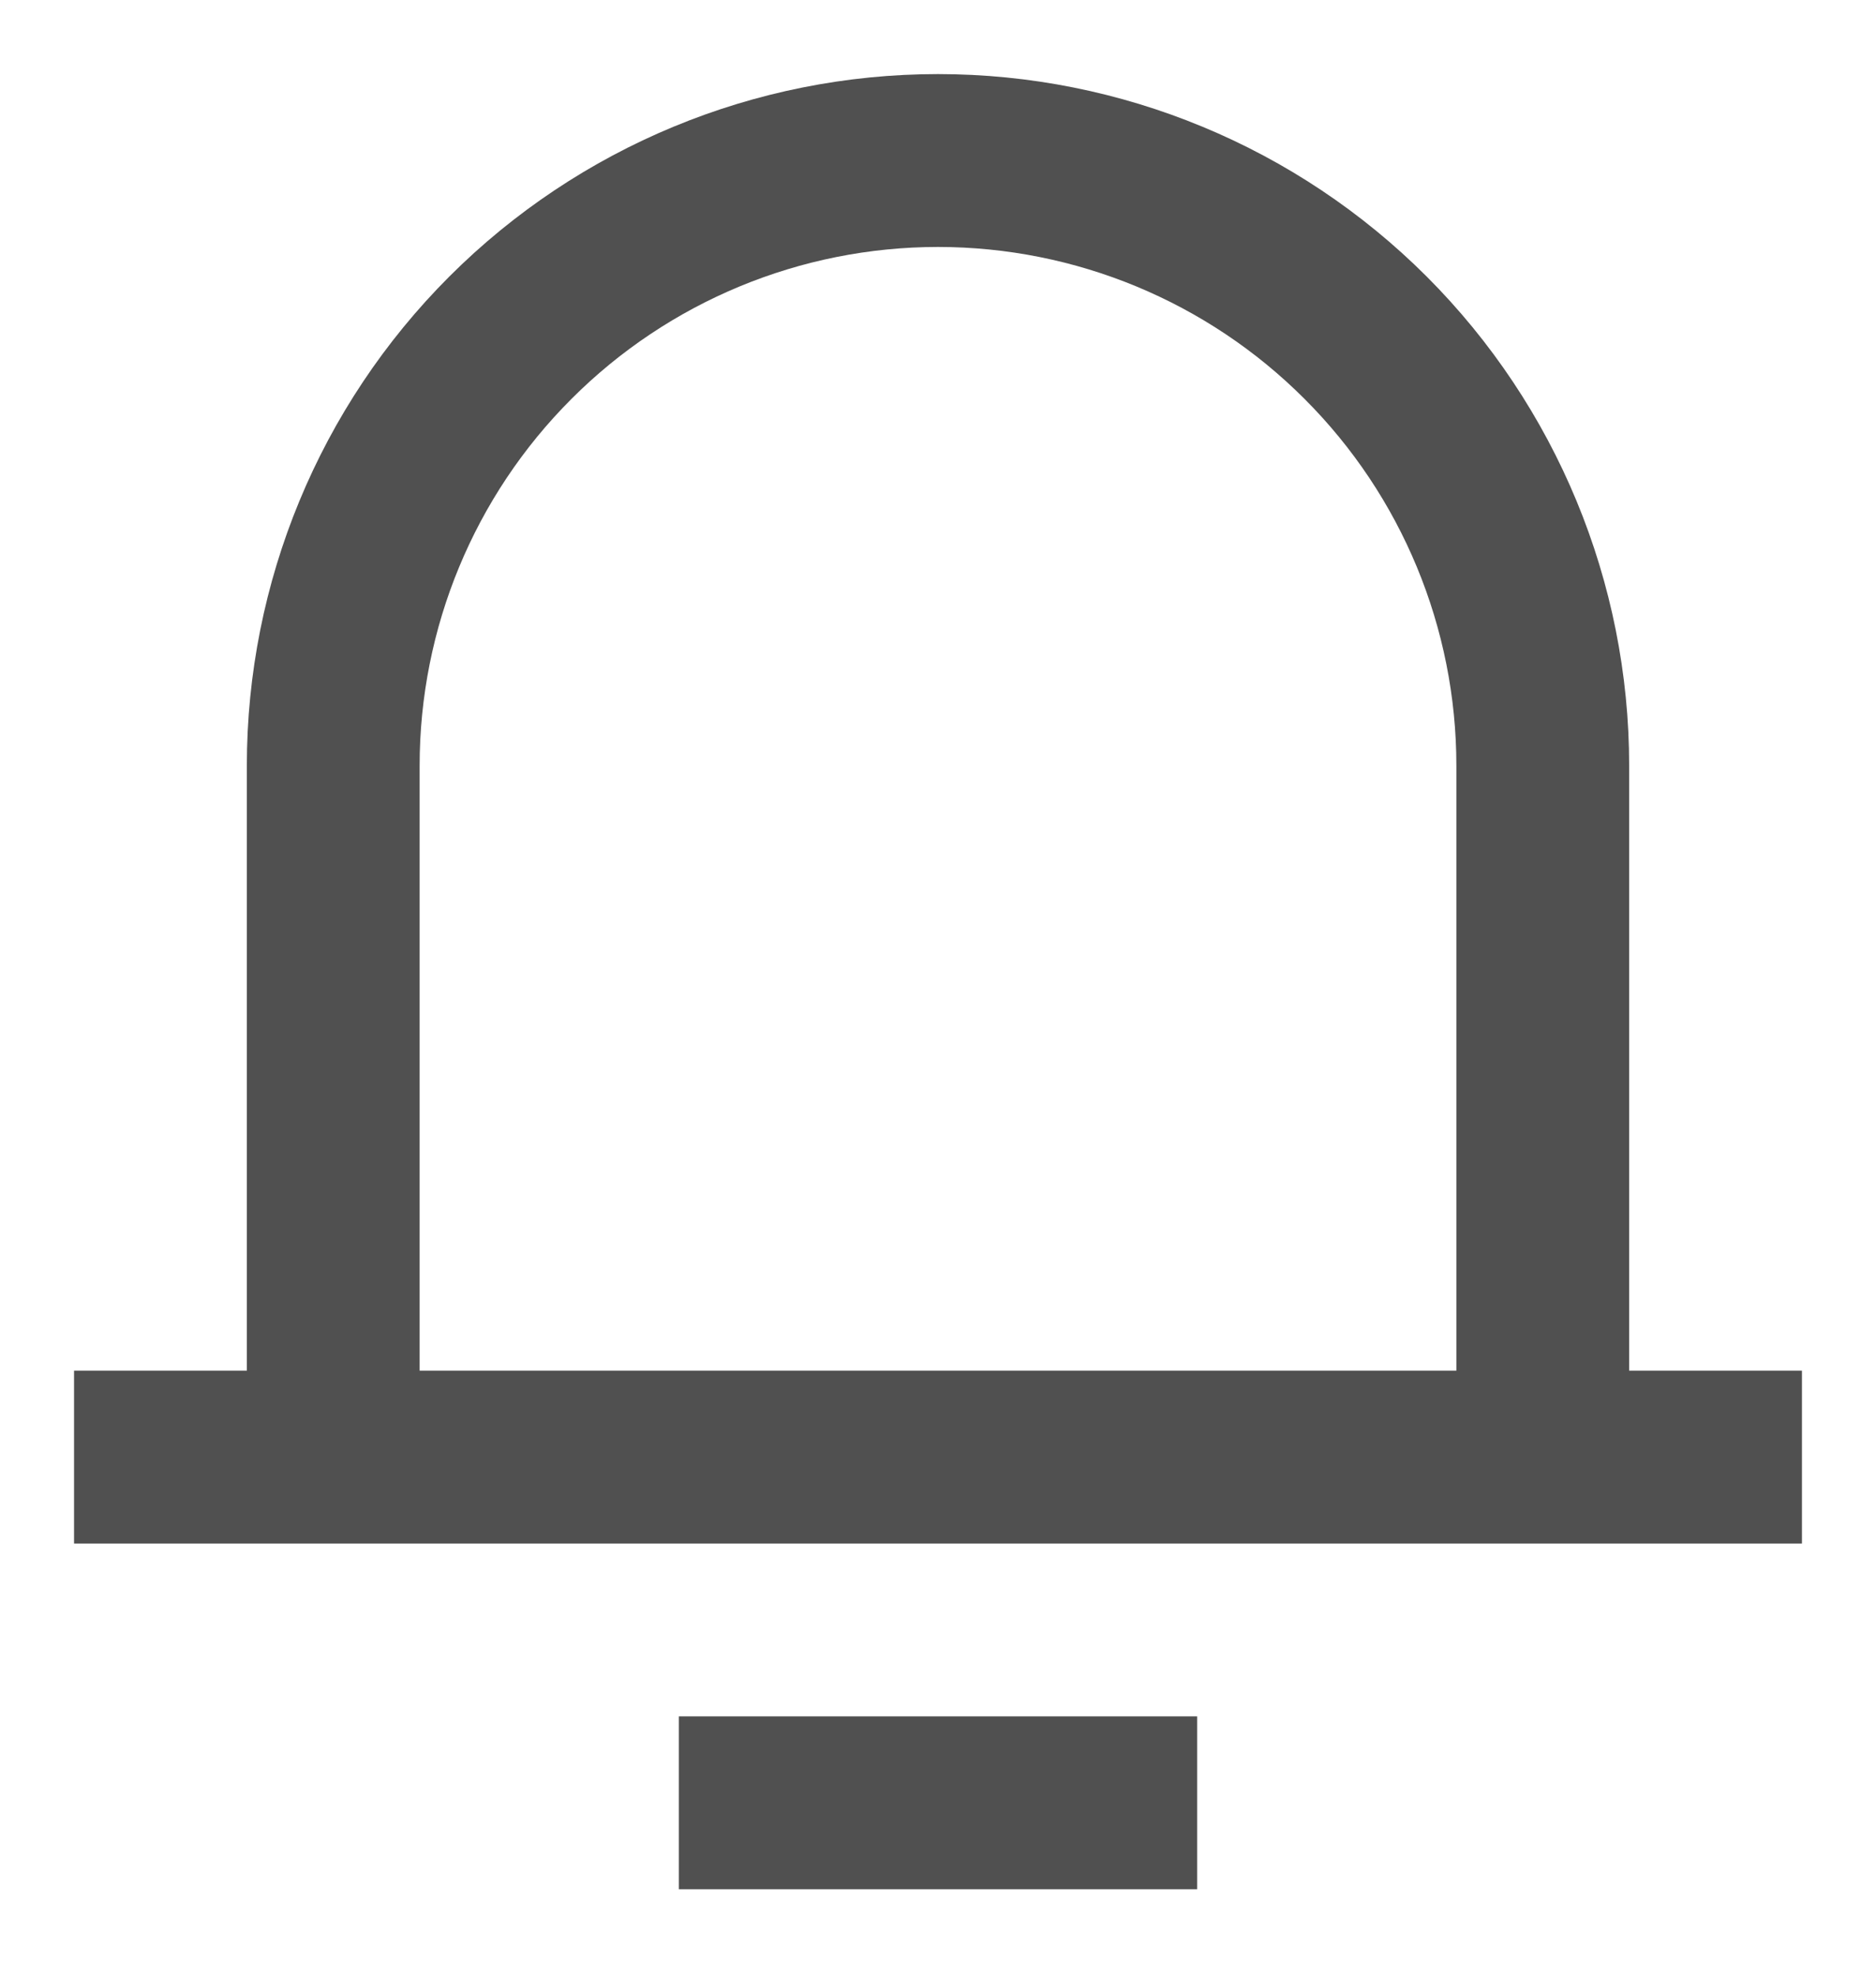 <svg width="19" height="20" viewBox="0 0 19 20" fill="none" xmlns="http://www.w3.org/2000/svg">
<path d="M16.5 13.875H18.25V15.625H0.75V13.875H2.5V7.75C2.5 5.893 3.237 4.113 4.55 2.8C5.863 1.488 7.643 0.75 9.5 0.75C11.357 0.75 13.137 1.488 14.45 2.8C15.762 4.113 16.5 5.893 16.5 7.75V13.875ZM14.75 13.875V7.75C14.75 6.358 14.197 5.022 13.212 4.038C12.228 3.053 10.892 2.5 9.5 2.5C8.108 2.5 6.772 3.053 5.788 4.038C4.803 5.022 4.25 6.358 4.25 7.75V13.875H14.75ZM6.875 17.375H12.125V19.125H6.875V17.375Z" fill="#505050"/>
</svg>
